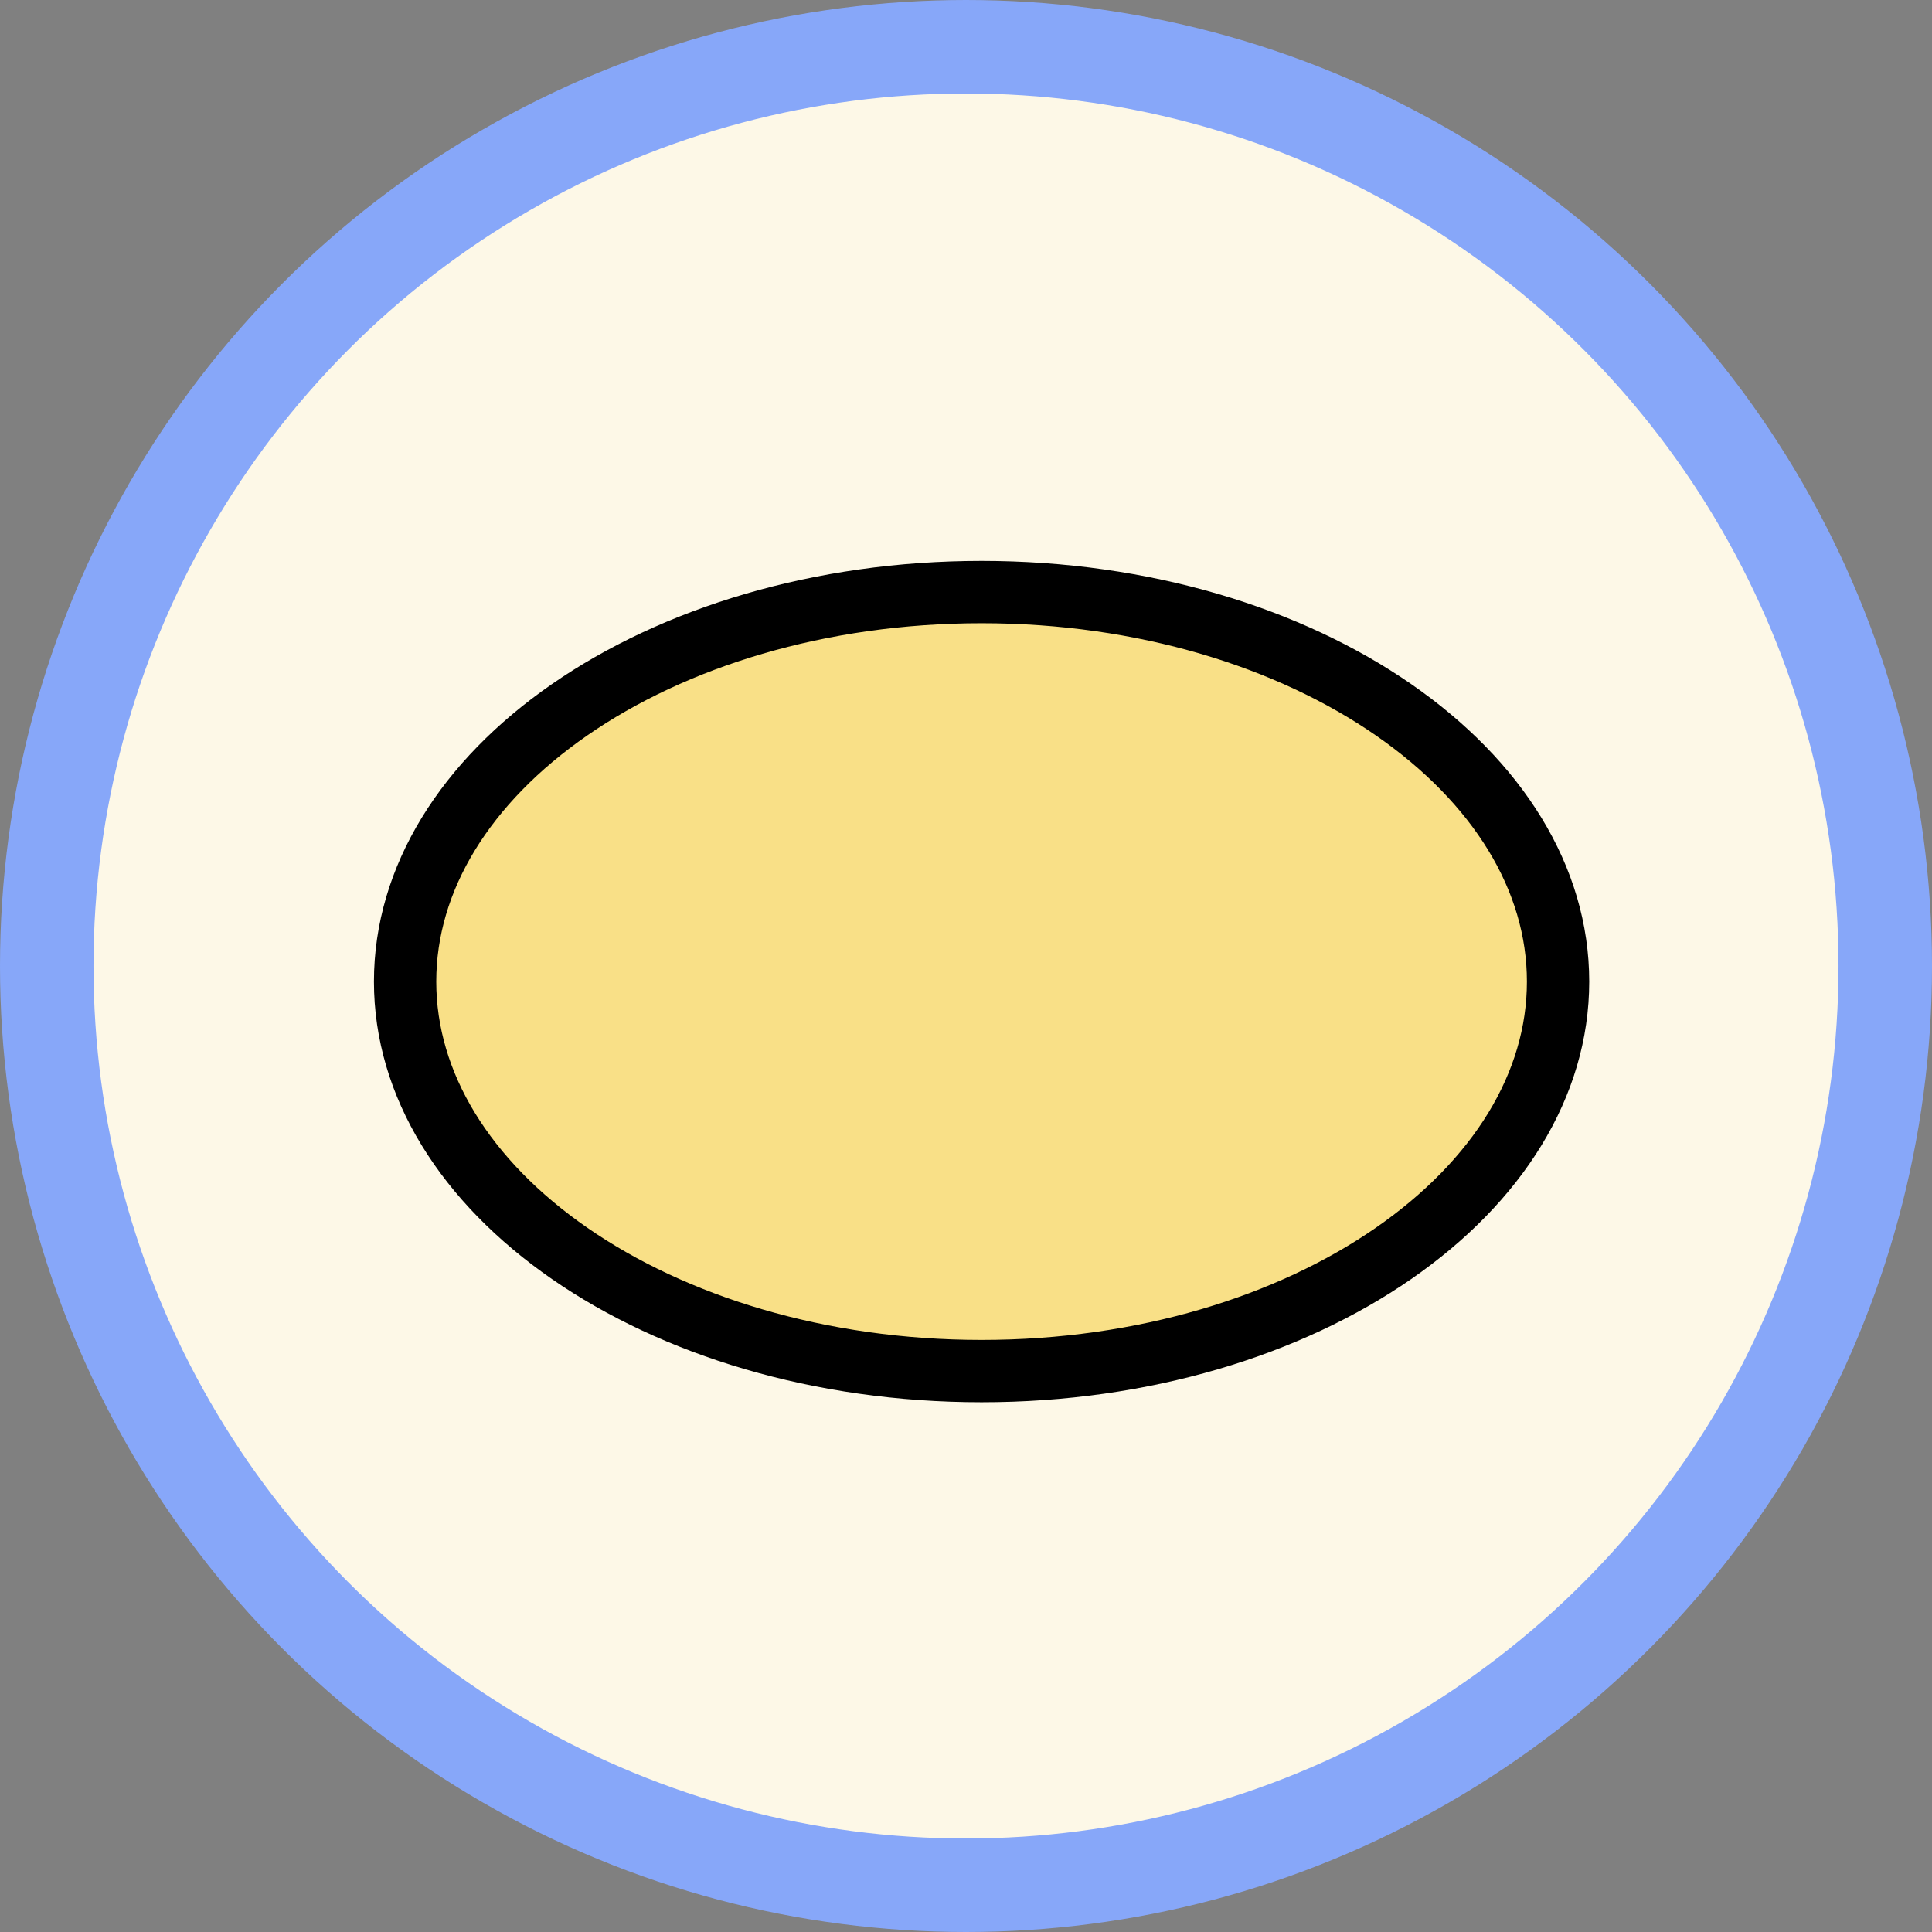 <svg width="62" height="62" viewBox="0 0 62 62" fill="none" xmlns="http://www.w3.org/2000/svg">
<rect x="0" y="0" width="62" height="62" fill="#808080" stroke="none"/>
<circle cx="31" cy="31" r="29.5" fill="white"/>
<circle cx="31" cy="31" r="29.5" fill="#F9E087" fill-opacity="0.2"/>
<circle cx="31" cy="31" r="29.5" stroke="#87A7F9" stroke-width="3"/>
<path d="M50 31.5C50 34.807 48.065 37.908 44.719 40.224C41.378 42.537 36.707 44 31.5 44C26.293 44 21.622 42.537 18.281 40.224C14.935 37.908 13 34.807 13 31.5C13 28.193 14.935 25.092 18.281 22.776C21.622 20.463 26.293 19 31.5 19C36.707 19 41.378 20.463 44.719 22.776C48.065 25.092 50 28.193 50 31.5Z" fill="#F9E087" stroke="black" stroke-width="2"/>
</svg>
